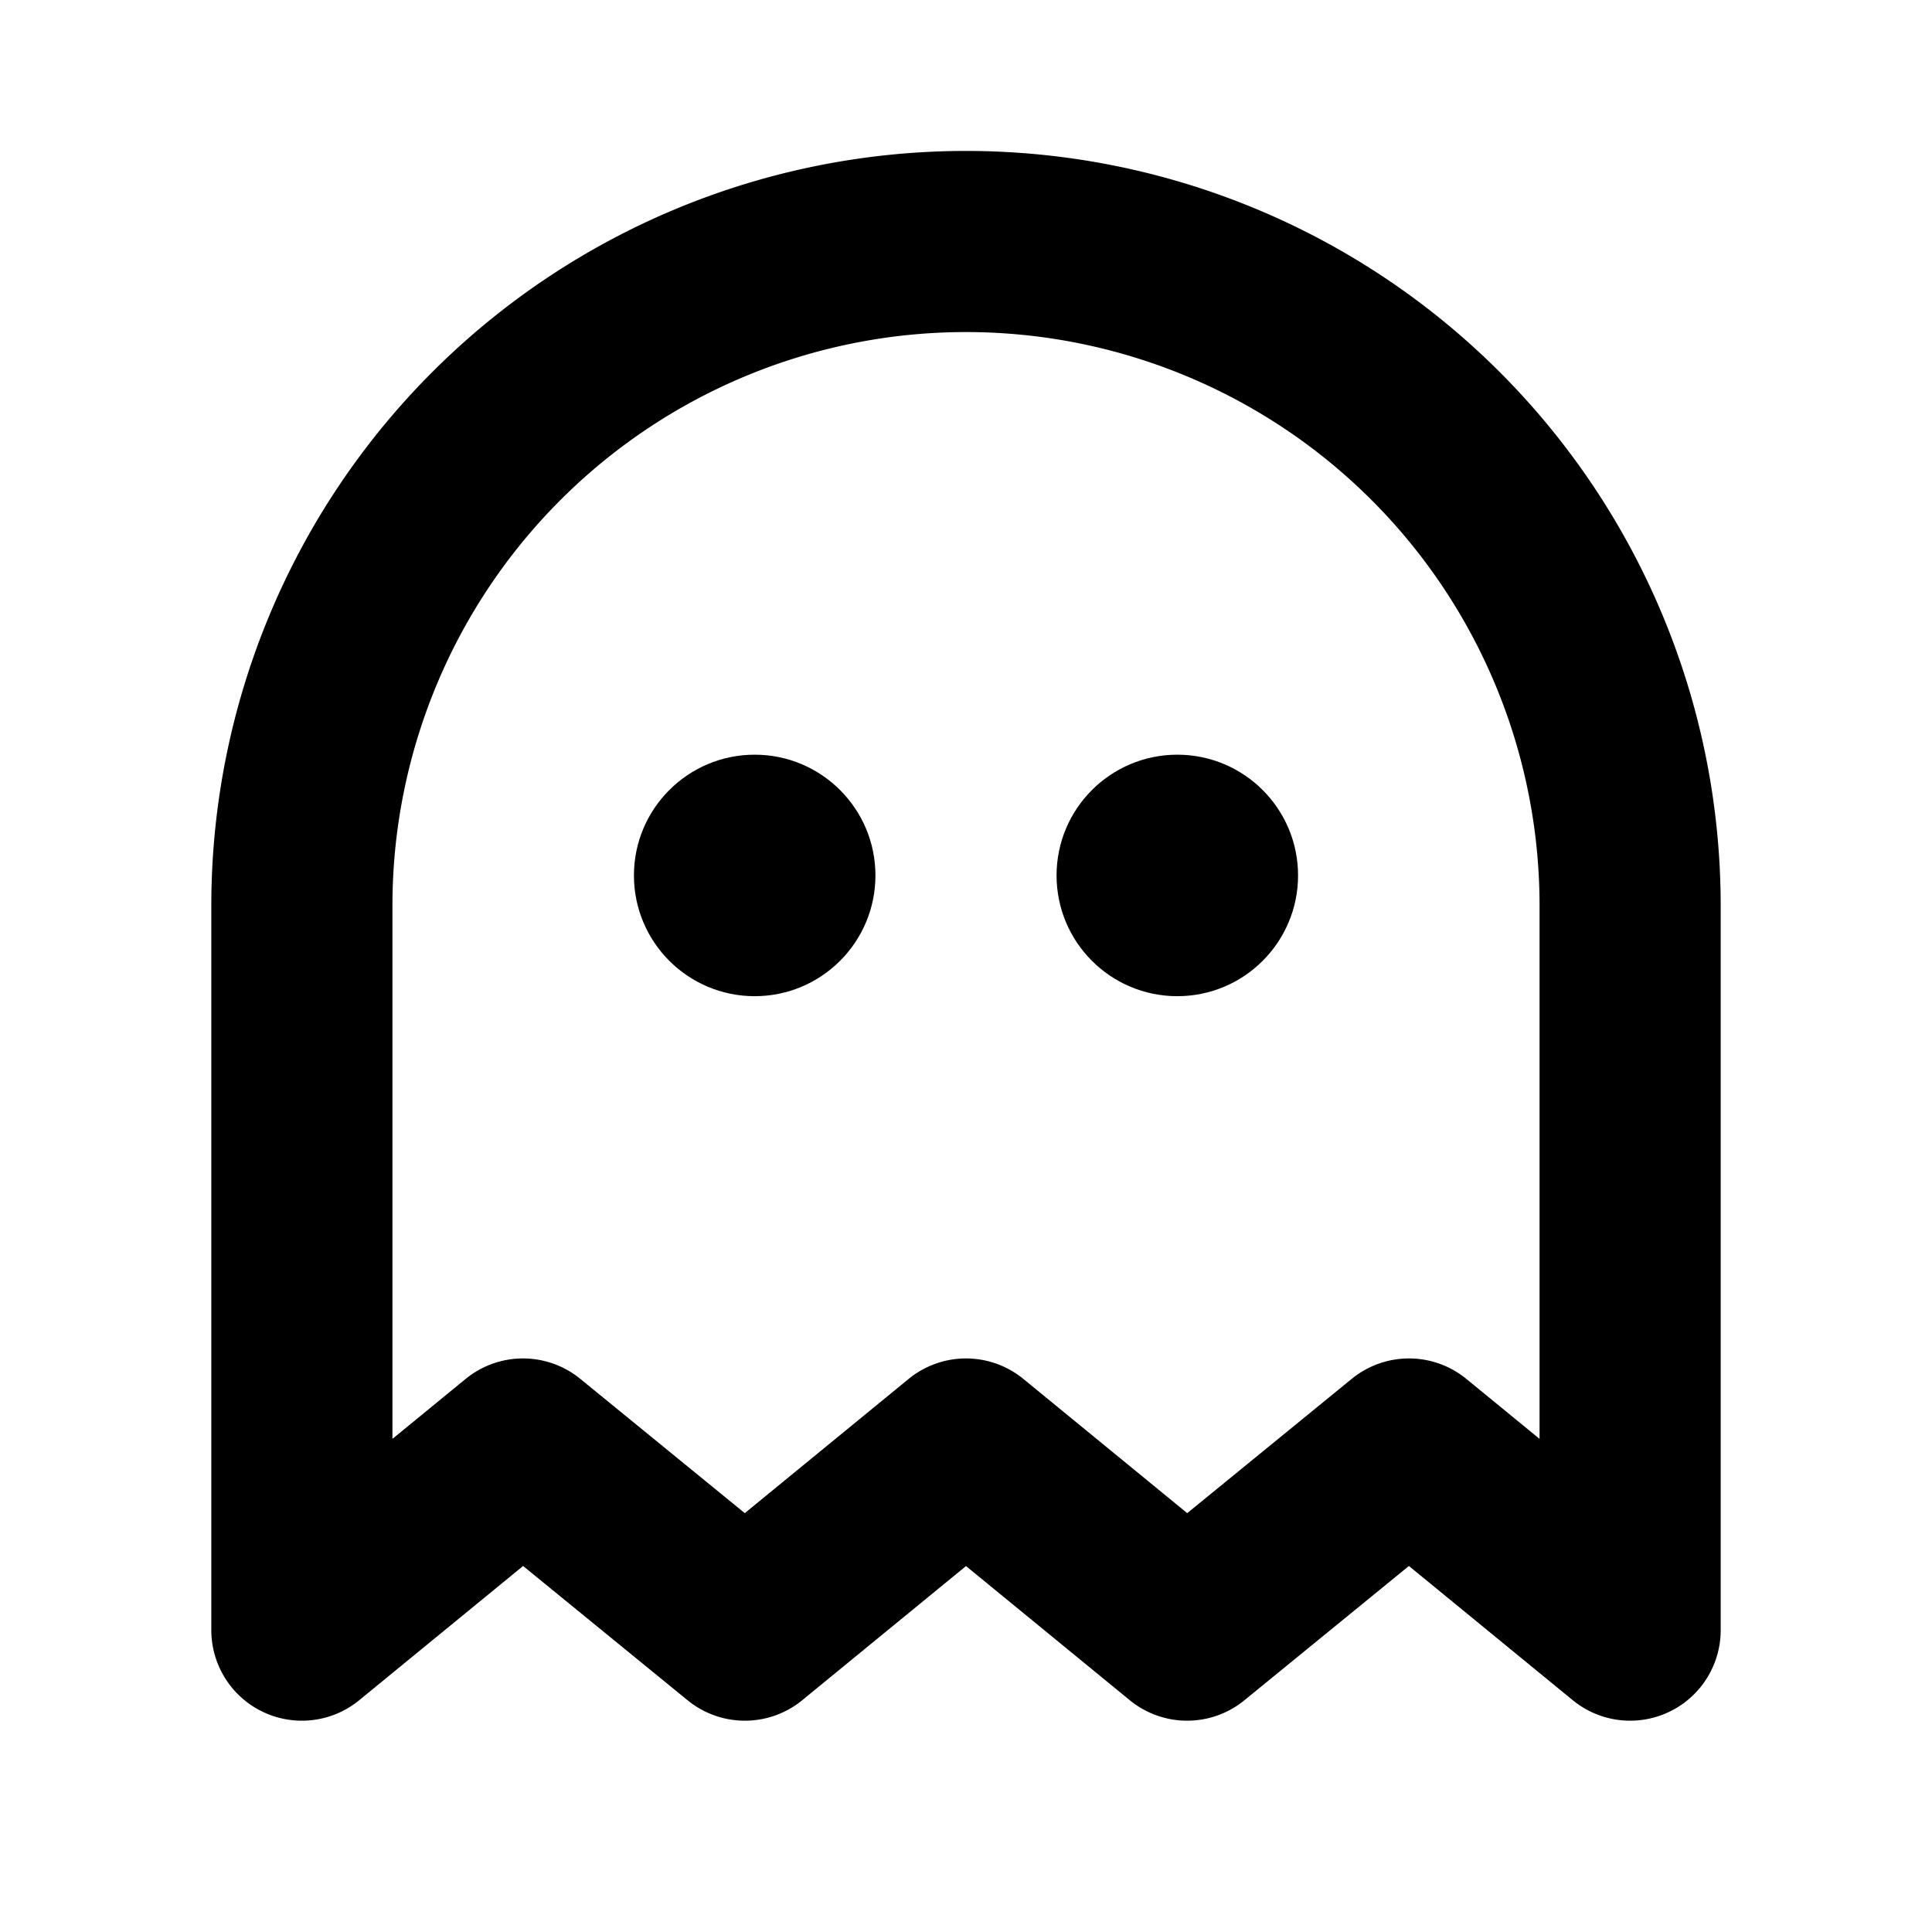 <svg xmlns="http://www.w3.org/2000/svg" viewBox="0 0 256 256" width="20" height="20"><path fill="none" d="M0 0h256v256H0z"/><circle cx="100" cy="116" r="16"/><circle cx="156" cy="116" r="16"/><path d="M216 216l-29.3-24-29.4 24-29.3-24-29.3 24-29.4-24L40 216v-96a88 88 0 01176 0z" fill="none" stroke="#000" stroke-linecap="round" stroke-linejoin="round" stroke-width="24"/></svg>
